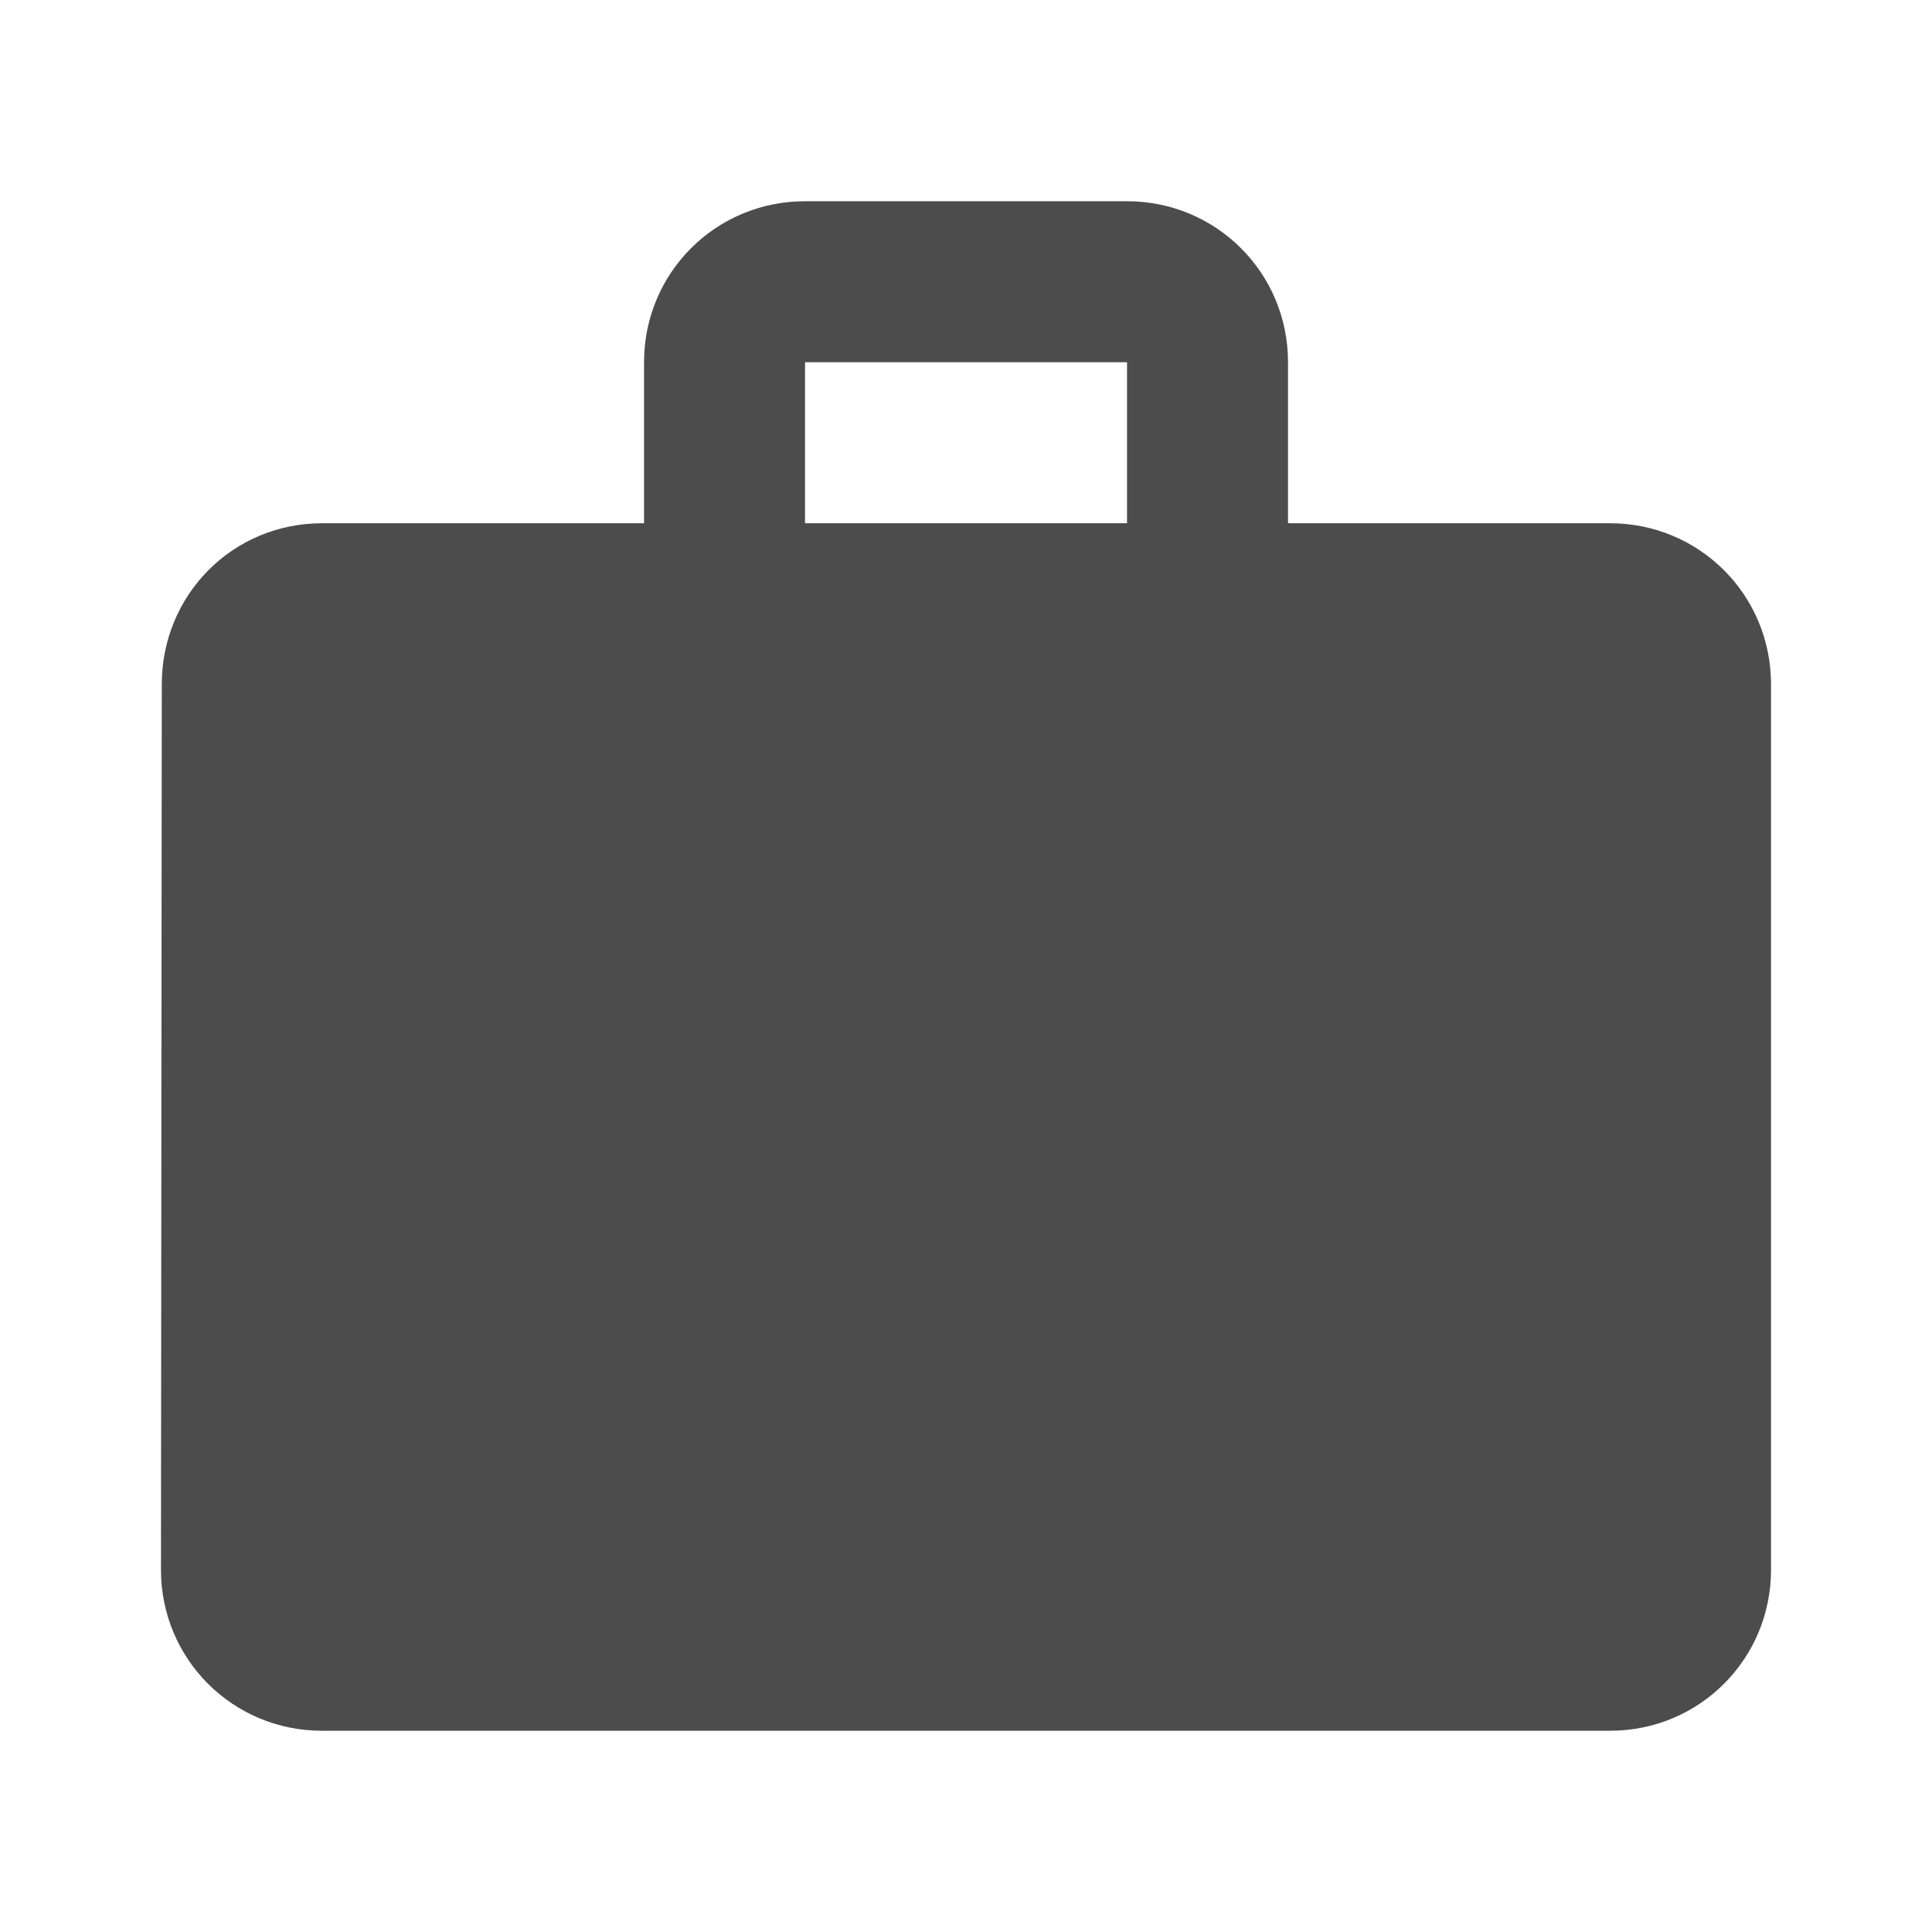 <svg width="31" height="31" viewBox="0 0 31 31" fill="none" xmlns="http://www.w3.org/2000/svg">
<path d="M25.834 8.396H20.667V5.812C20.667 4.379 19.517 3.229 18.084 3.229H12.917C11.483 3.229 10.334 4.379 10.334 5.812V8.396H5.167C3.733 8.396 2.596 9.545 2.596 10.979L2.583 25.188C2.583 26.621 3.733 27.771 5.167 27.771H25.834C27.267 27.771 28.417 26.621 28.417 25.188V10.979C28.417 9.545 27.267 8.396 25.834 8.396ZM18.084 8.396H12.917V5.812H18.084V8.396Z" fill="black" fill-opacity="0.7"/>
</svg>
